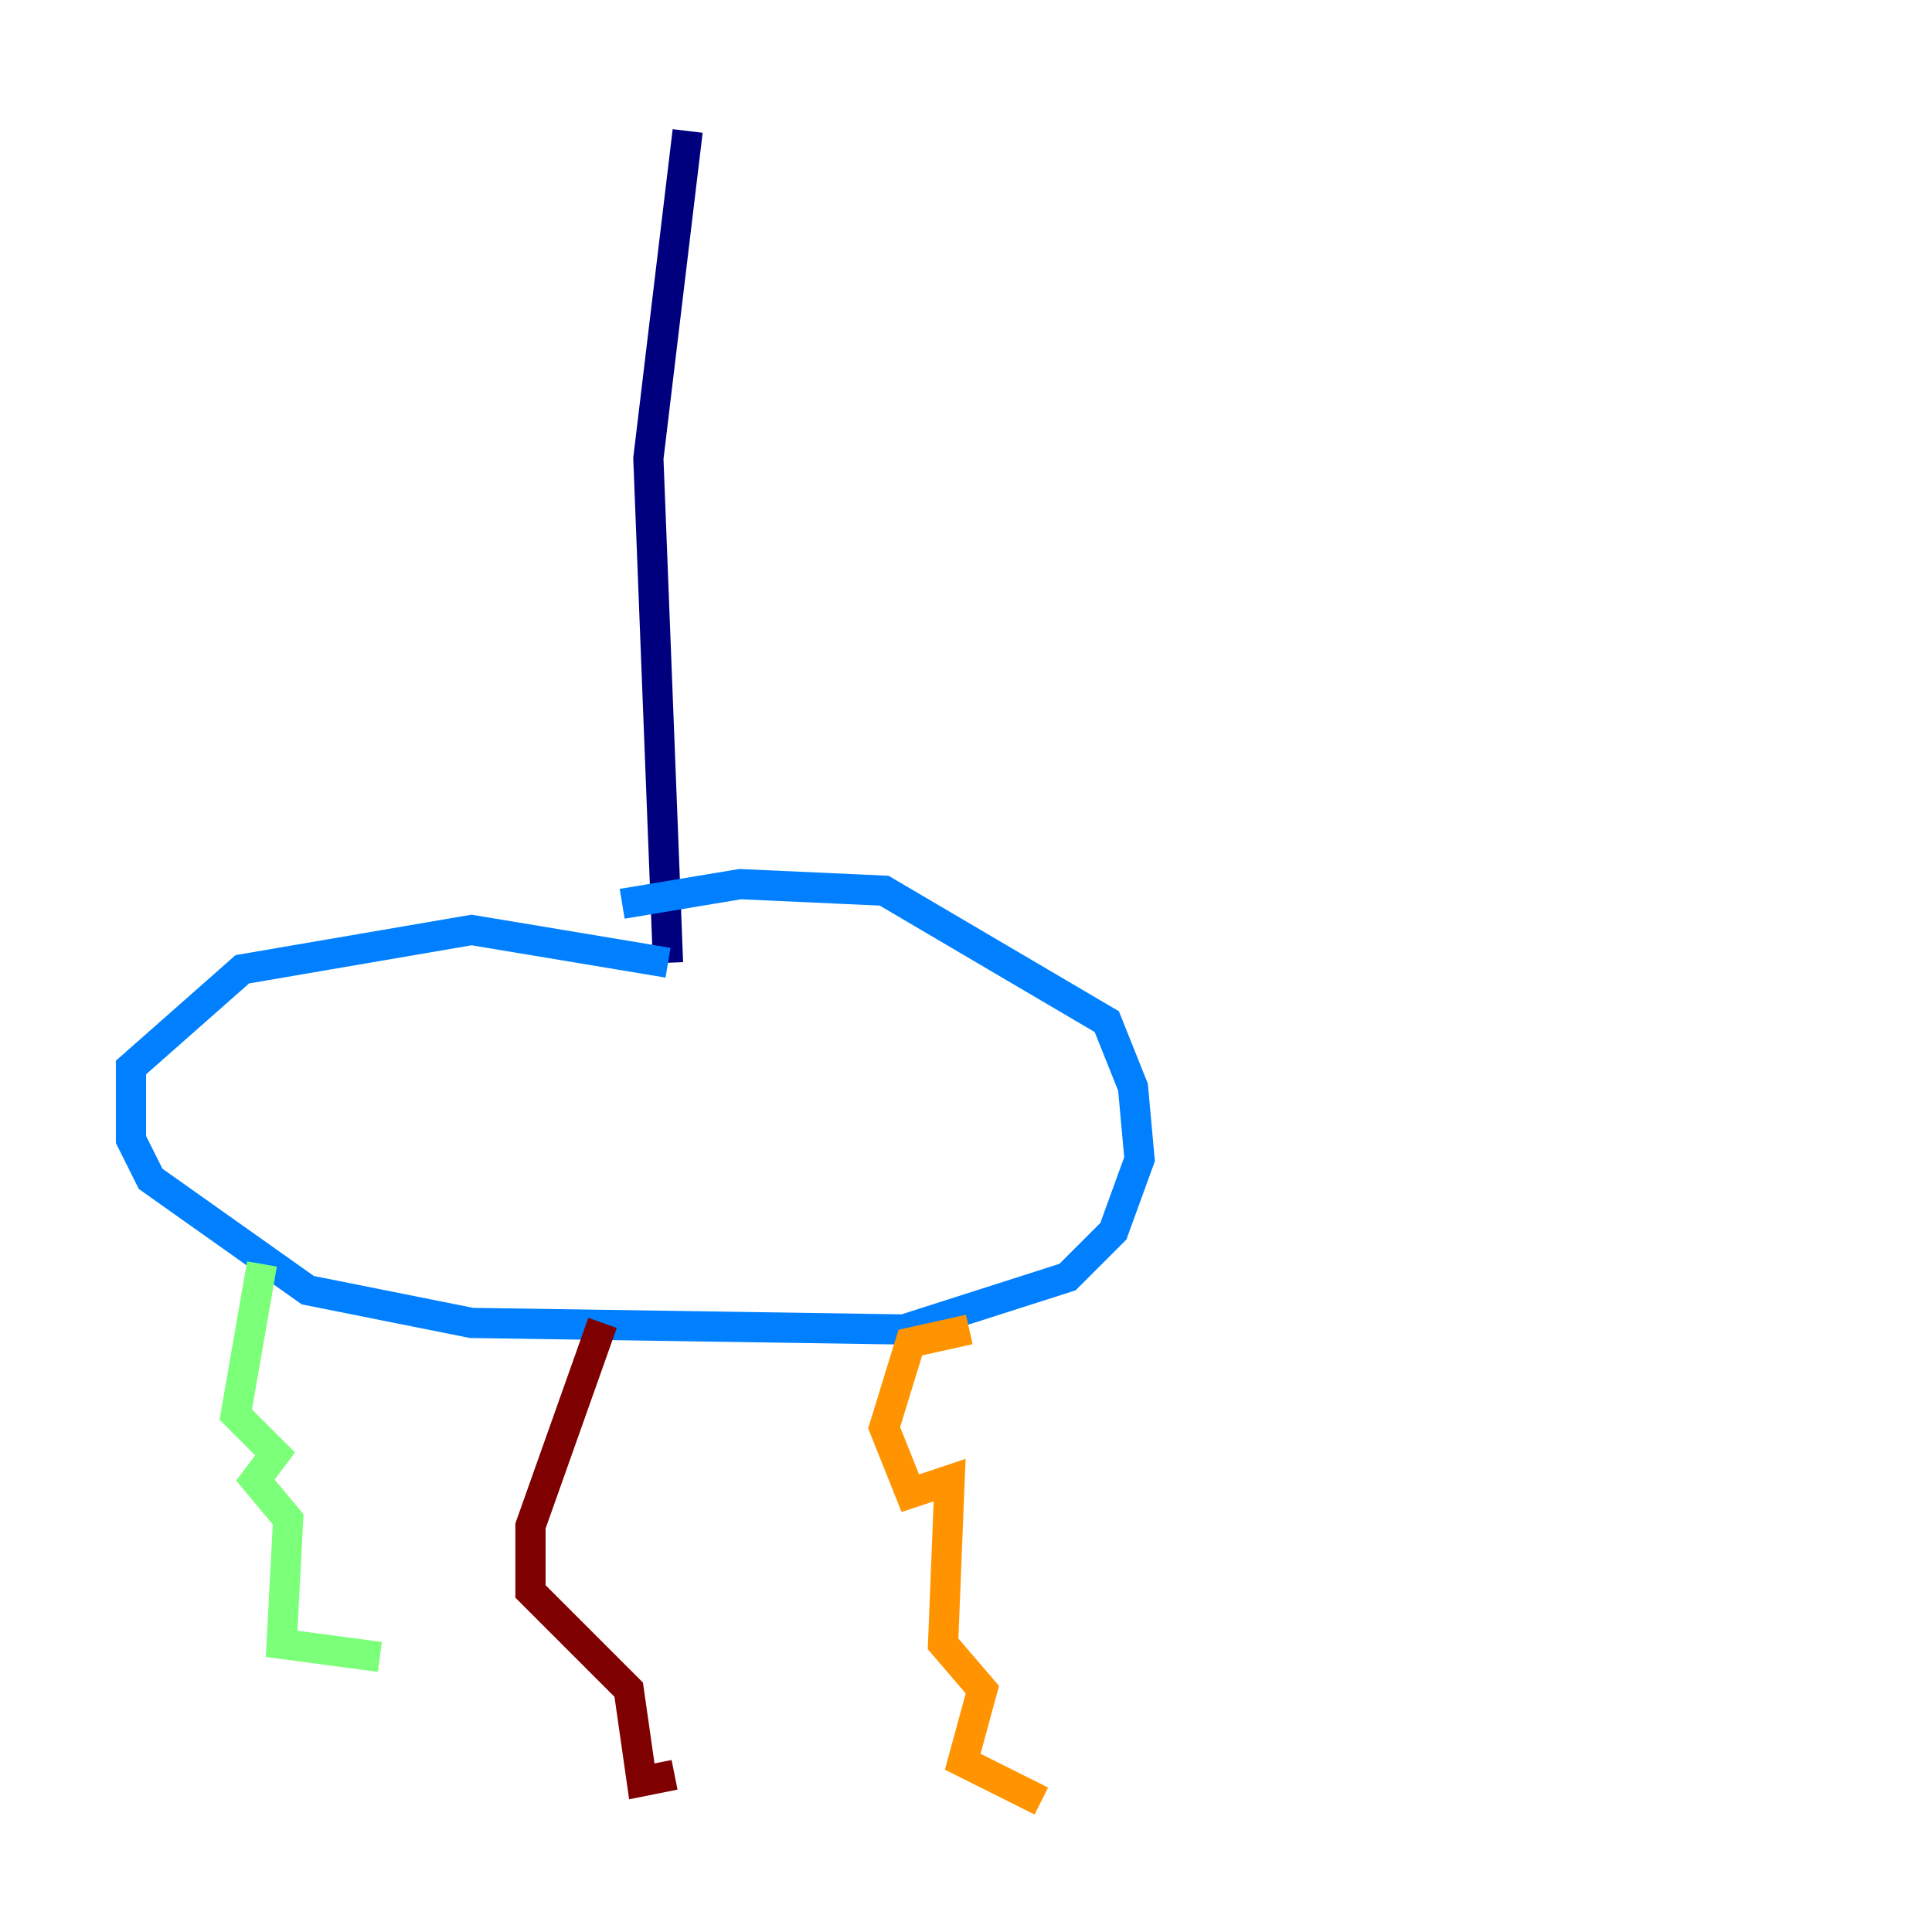 <?xml version="1.0" encoding="utf-8" ?>
<svg baseProfile="tiny" height="128" version="1.2" viewBox="0,0,128,128" width="128" xmlns="http://www.w3.org/2000/svg" xmlns:ev="http://www.w3.org/2001/xml-events" xmlns:xlink="http://www.w3.org/1999/xlink"><defs /><polyline fill="none" points="45.559,8.678 42.956,30.373 44.258,63.783" stroke="#00007f" stroke-width="2" /><polyline fill="none" points="44.258,63.783 31.241,61.614 16.054,64.217 8.678,70.725 8.678,75.498 9.98,78.102 20.393,85.478 31.241,87.647 59.878,88.081 70.725,84.61 73.763,81.573 75.498,76.8 75.064,72.027 73.329,67.688 58.576,59.01 49.031,58.576 41.22,59.878" stroke="#0080ff" stroke-width="2" /><polyline fill="none" points="17.356,83.742 15.62,93.722 18.224,96.325 16.922,98.061 19.091,100.664 18.658,108.909 25.166,109.776" stroke="#7cff79" stroke-width="2" /><polyline fill="none" points="64.217,88.081 60.312,88.949 58.576,94.59 60.312,98.929 62.915,98.061 62.481,108.909 65.085,111.946 63.783,116.719 68.99,119.322" stroke="#ff9400" stroke-width="2" /><polyline fill="none" points="39.919,87.647 35.146,101.098 35.146,105.437 41.654,111.946 42.522,118.02 44.691,117.586" stroke="#7f0000" stroke-width="2" /></svg>